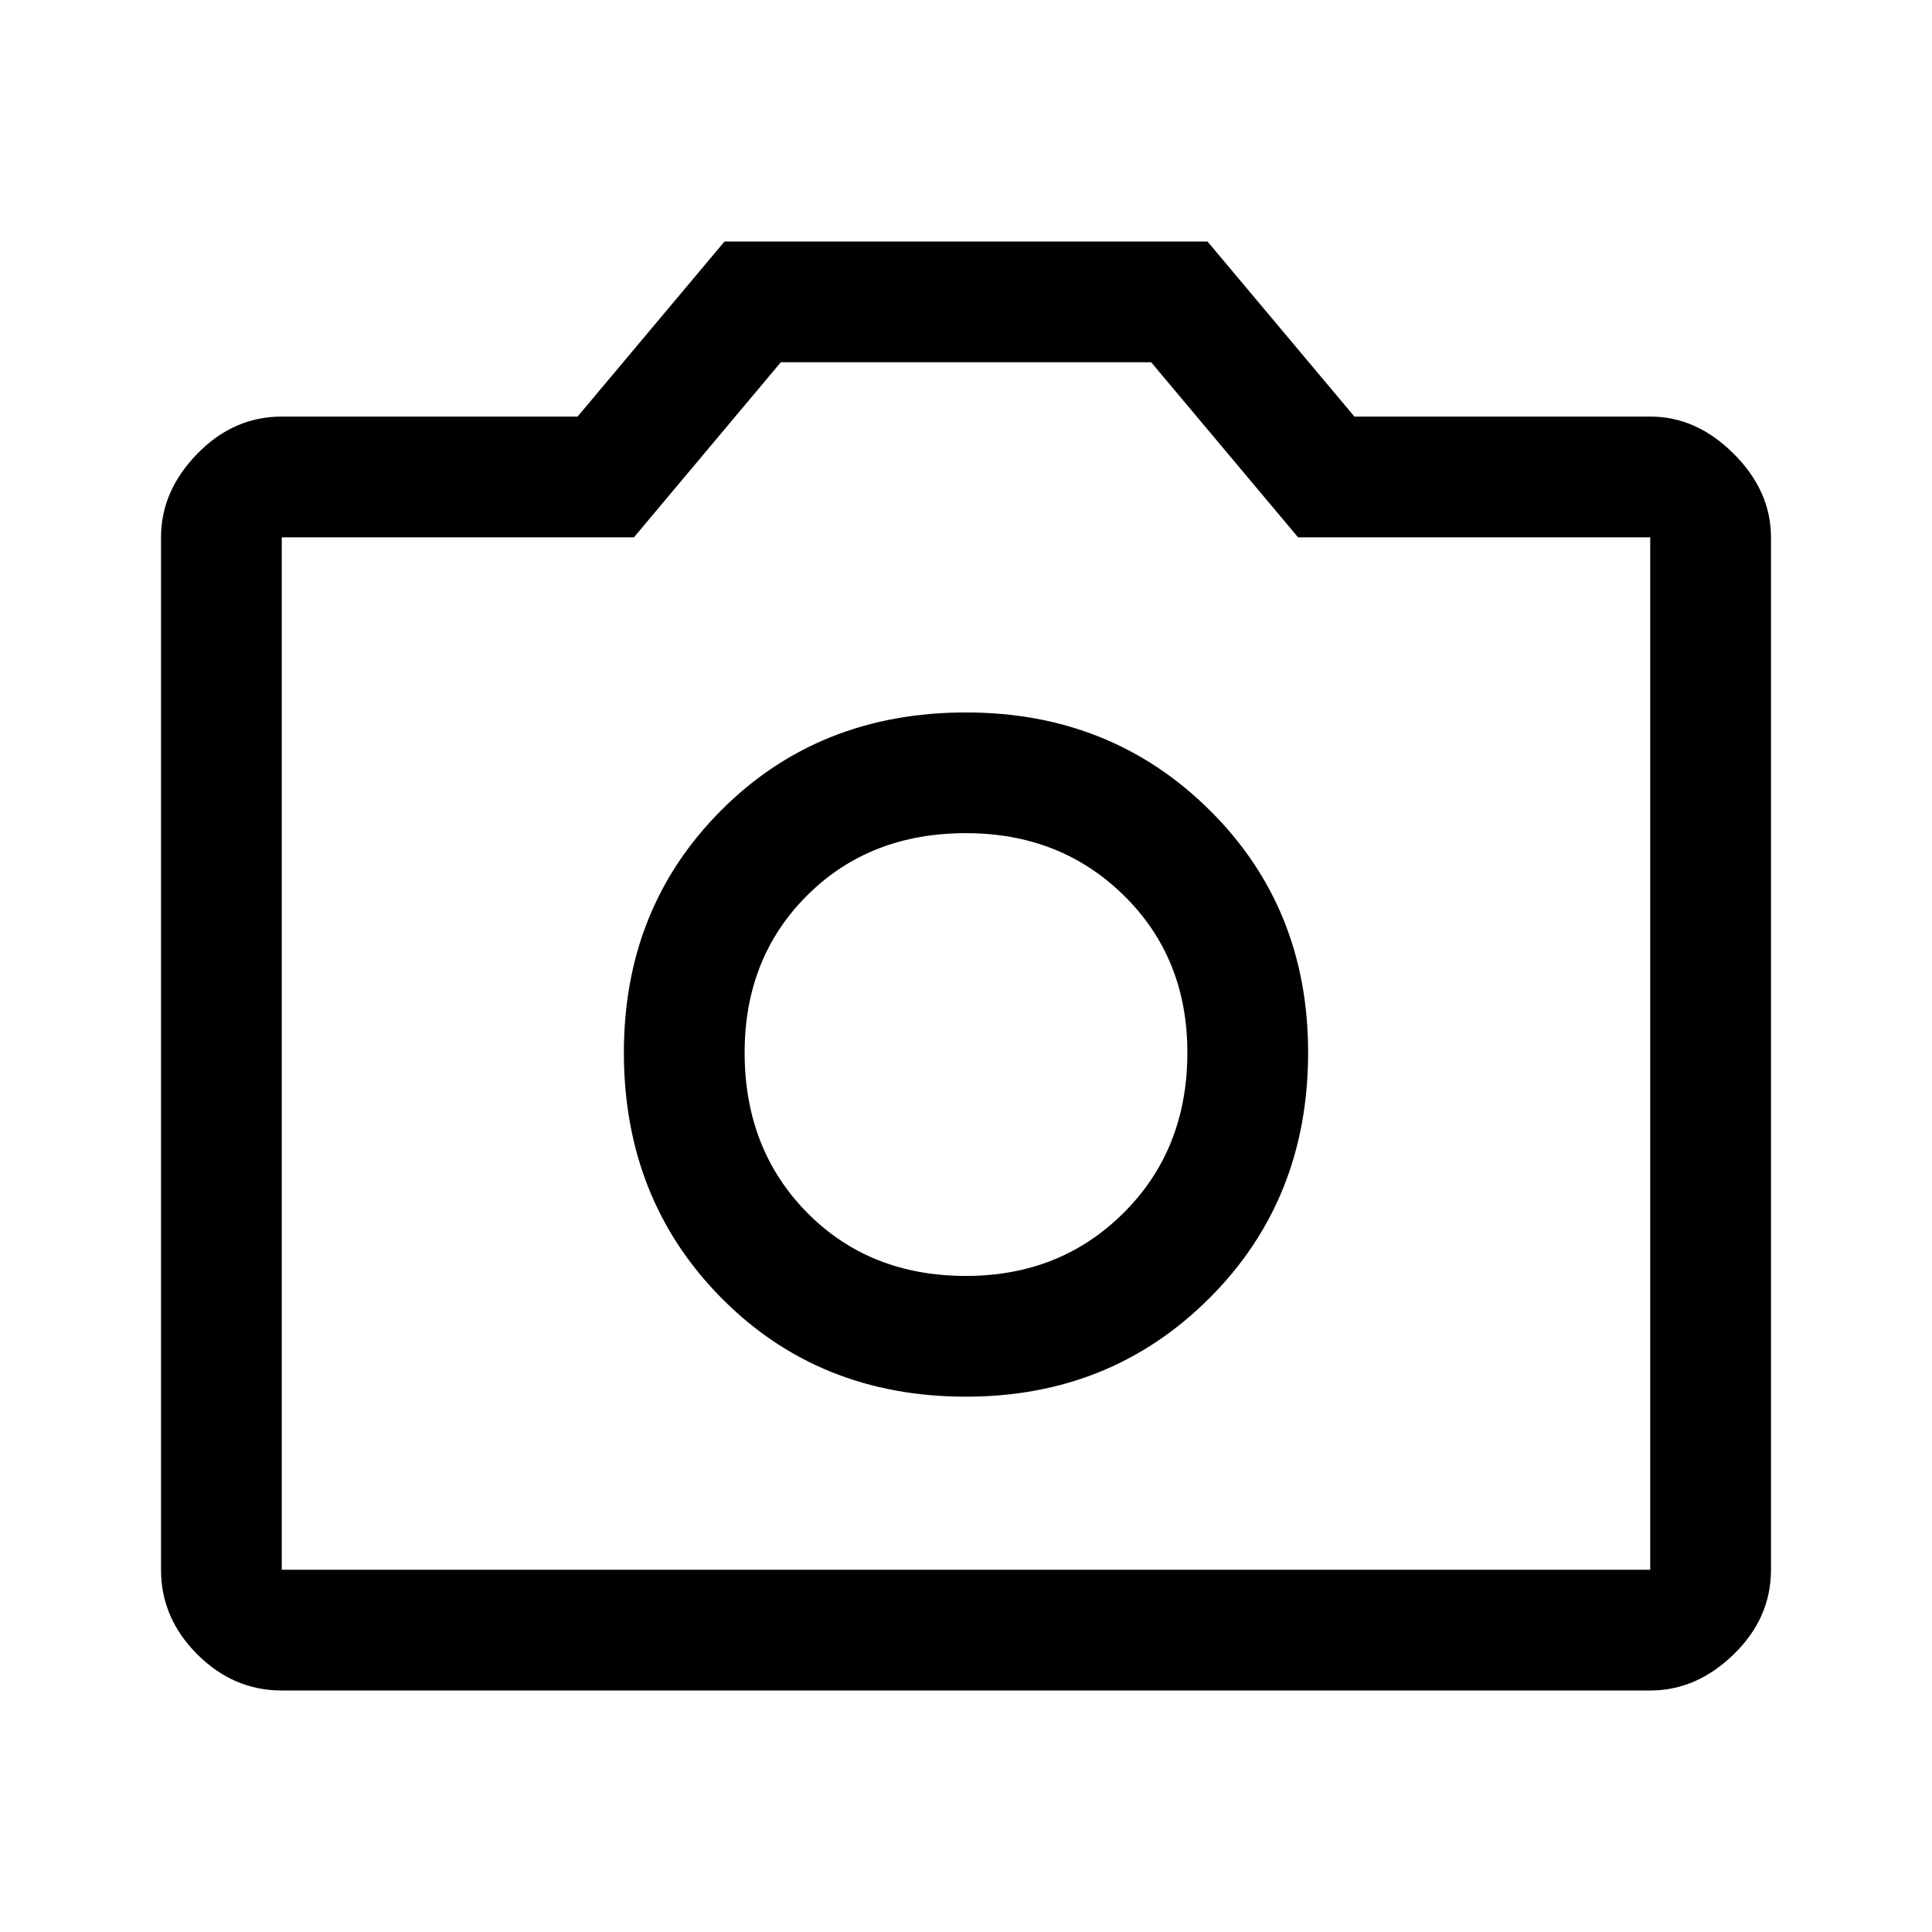 <svg width="50" height="50" viewBox="0 0 50 50" fill="none" xmlns="http://www.w3.org/2000/svg">
<g id="Camera 1">
<path id="Vector" d="M25 36.146C27.5 36.146 29.601 35.295 31.302 33.594C33.004 31.892 33.854 29.774 33.854 27.24C33.854 24.74 33.004 22.648 31.302 20.963C29.601 19.279 27.5 18.438 25 18.438C22.465 18.438 20.356 19.279 18.672 20.963C16.988 22.648 16.146 24.74 16.146 27.24C16.146 29.774 16.988 31.892 18.672 33.594C20.356 35.295 22.465 36.146 25 36.146ZM25 33.021C23.333 33.021 21.962 32.474 20.885 31.38C19.809 30.287 19.271 28.906 19.271 27.24C19.271 25.608 19.809 24.253 20.885 23.177C21.962 22.101 23.333 21.562 25 21.562C26.632 21.562 27.995 22.101 29.088 23.177C30.182 24.253 30.729 25.608 30.729 27.24C30.729 28.906 30.182 30.287 29.088 31.38C27.995 32.474 26.632 33.021 25 33.021ZM7.292 43.75C6.458 43.75 5.729 43.438 5.104 42.812C4.479 42.188 4.167 41.458 4.167 40.625V13.906C4.167 13.108 4.479 12.387 5.104 11.745C5.729 11.102 6.458 10.781 7.292 10.781H14.948L18.75 6.25H31.25L35.052 10.781H42.708C43.507 10.781 44.227 11.102 44.87 11.745C45.512 12.387 45.833 13.108 45.833 13.906V40.625C45.833 41.458 45.512 42.188 44.87 42.812C44.227 43.438 43.507 43.75 42.708 43.75H7.292ZM42.708 40.625V13.906H33.594L29.792 9.375H20.208L16.406 13.906H7.292V40.625H42.708Z" fill="black"/>
</g>
</svg>
